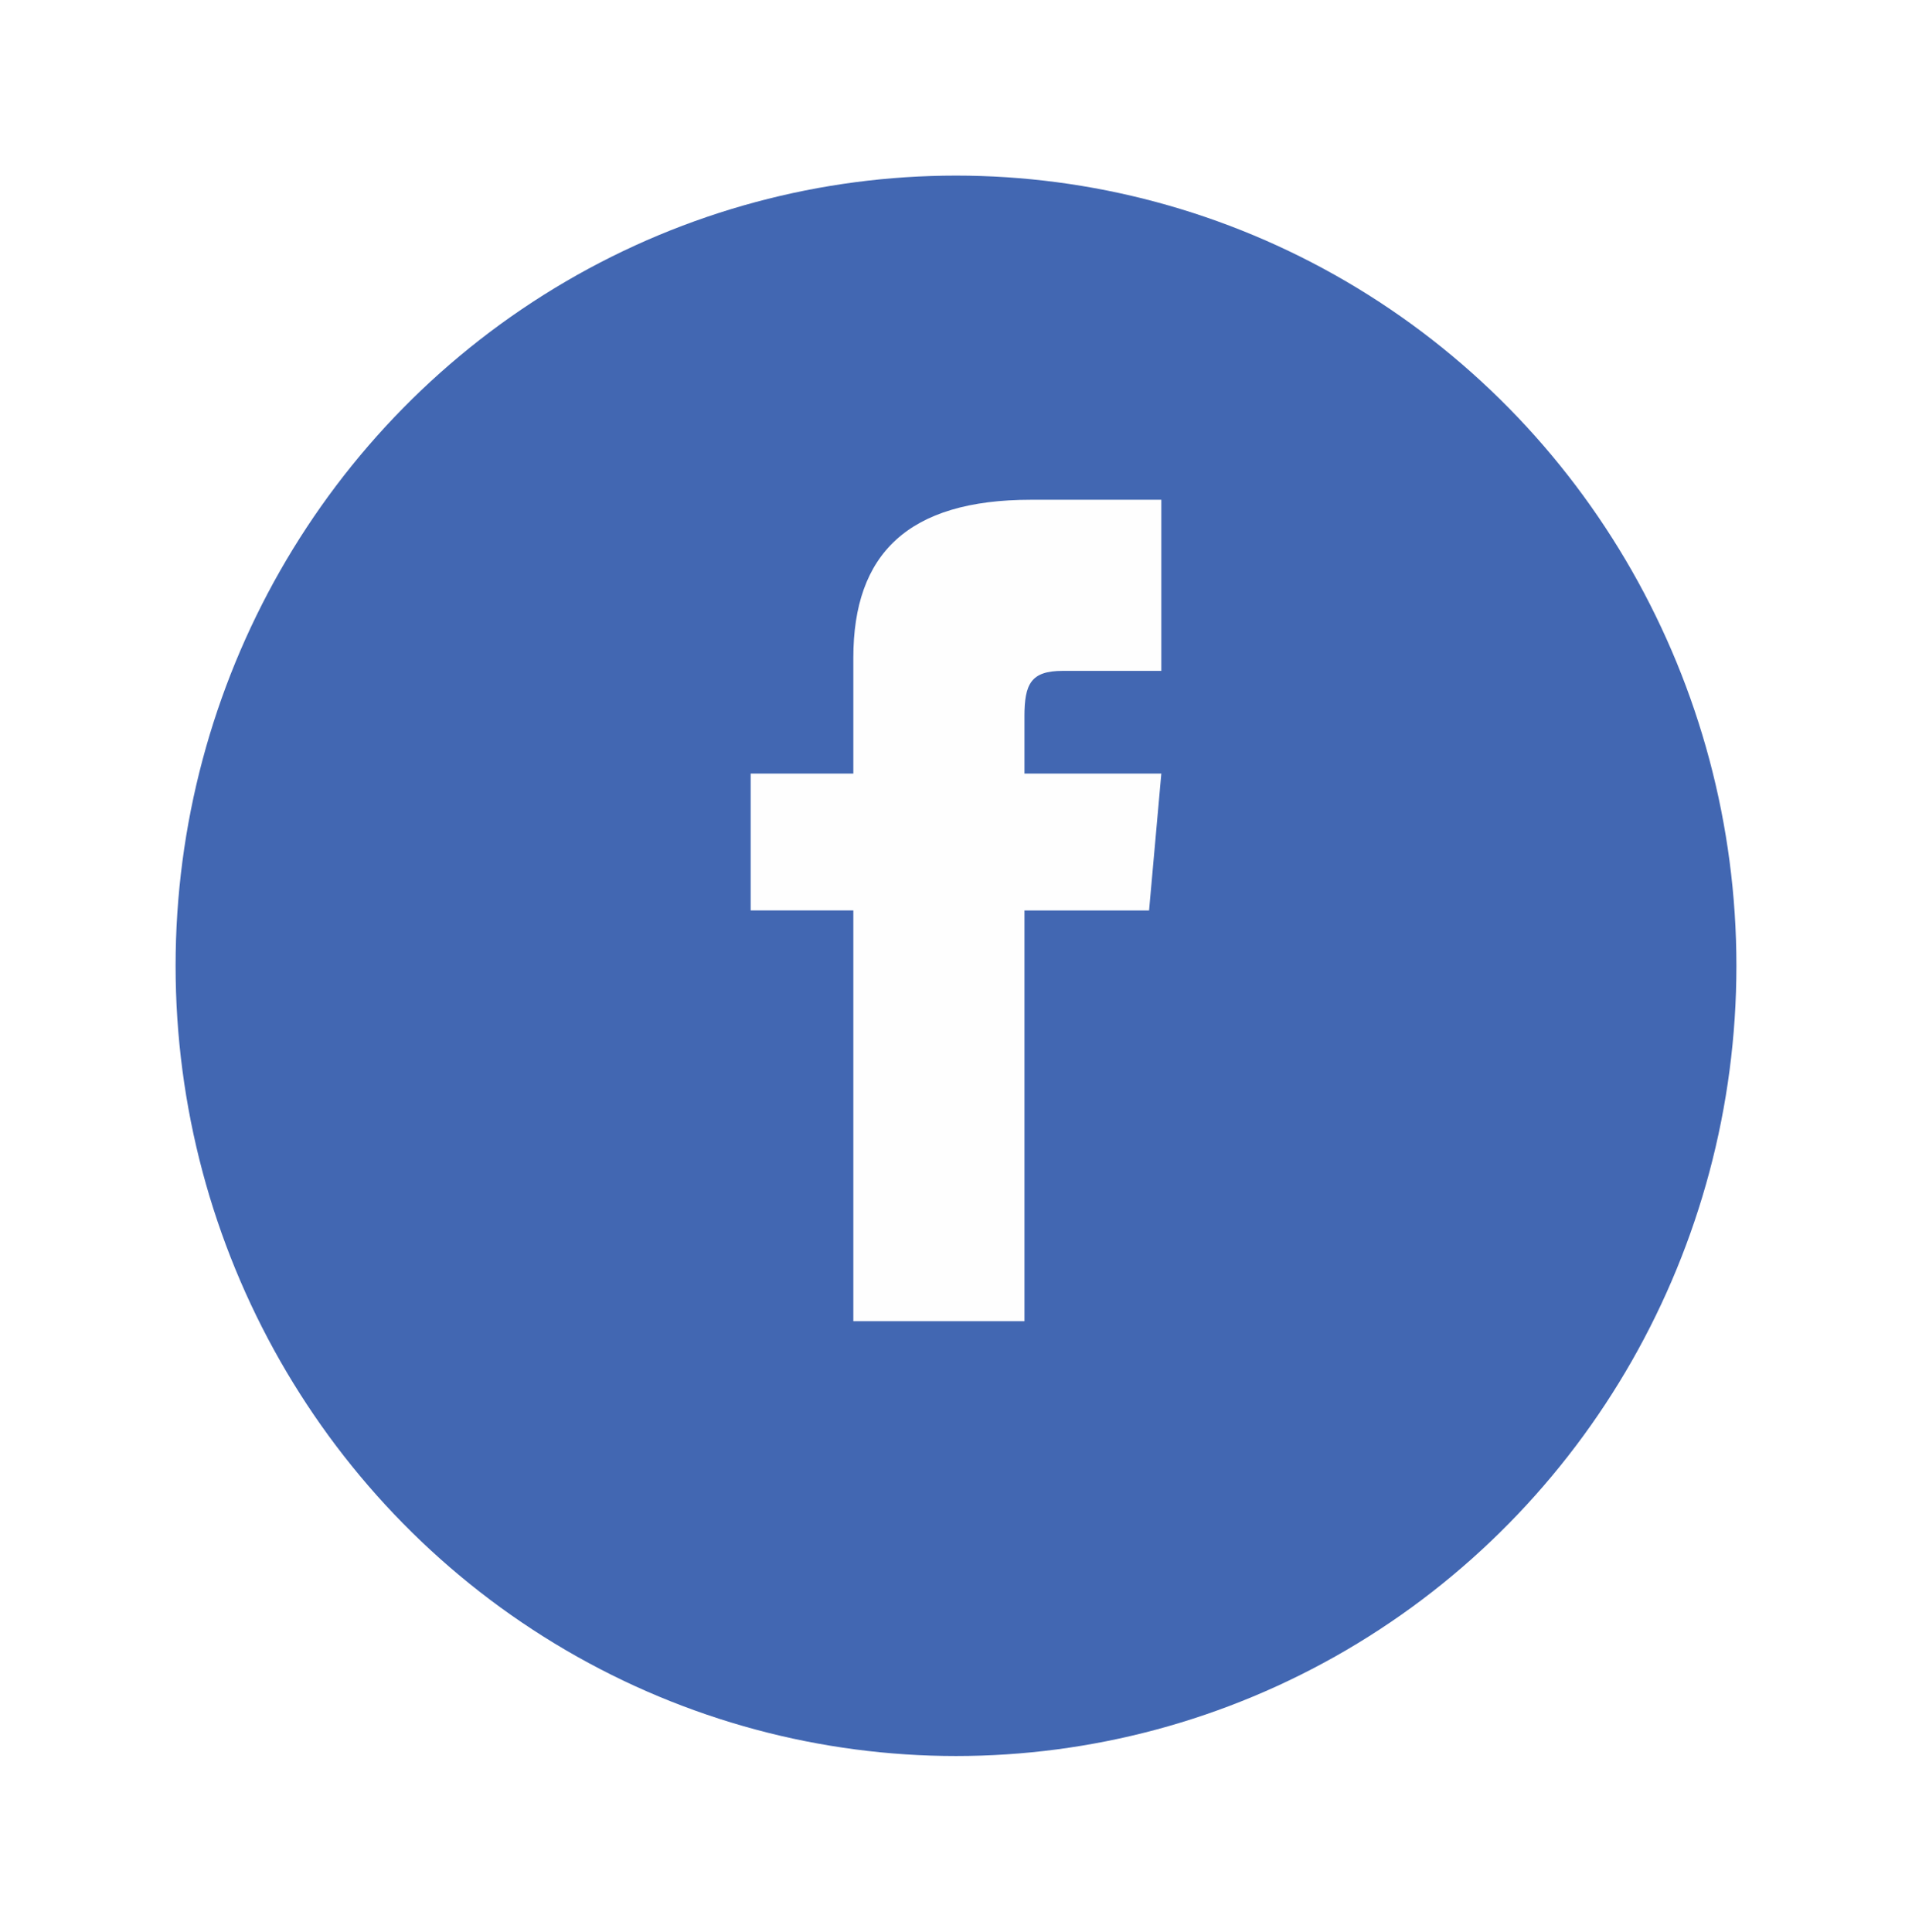 <svg xmlns="http://www.w3.org/2000/svg" xmlns:xlink="http://www.w3.org/1999/xlink" width="98" height="99" viewBox="0 0 98 99">
  <defs>
    <filter id="Ellipse_27" x="0" y="0" width="98" height="99" filterUnits="userSpaceOnUse">
      <feOffset dy="3" input="SourceAlpha"/>
      <feGaussianBlur stdDeviation="3" result="blur"/>
      <feFlood flood-opacity="0.161"/>
      <feComposite operator="in" in2="blur"/>
      <feComposite in="SourceGraphic"/>
    </filter>
  </defs>
  <g id="Group_270" data-name="Group 270" transform="translate(-1171 -1138)">
    <g transform="matrix(1, 0, 0, 1, 1171, 1138)" filter="url(#Ellipse_27)">
      <ellipse id="Ellipse_27-2" data-name="Ellipse 27" cx="40" cy="40.5" rx="40" ry="40.5" transform="translate(9 6)" fill="#4267b2"/>
    </g>
    <path id="iconmonstr-facebook-1" d="M11.262,14.032H6v7.016h5.262V42.1h8.77V21.049h6.388l.628-7.016H20.032V11.108c0-1.675.337-2.338,1.956-2.338h5.06V0H20.369c-6.308,0-9.107,2.777-9.107,8.095Z" transform="translate(1203.476 1163.614)" fill="#fefefe"/>
  </g>
</svg>

